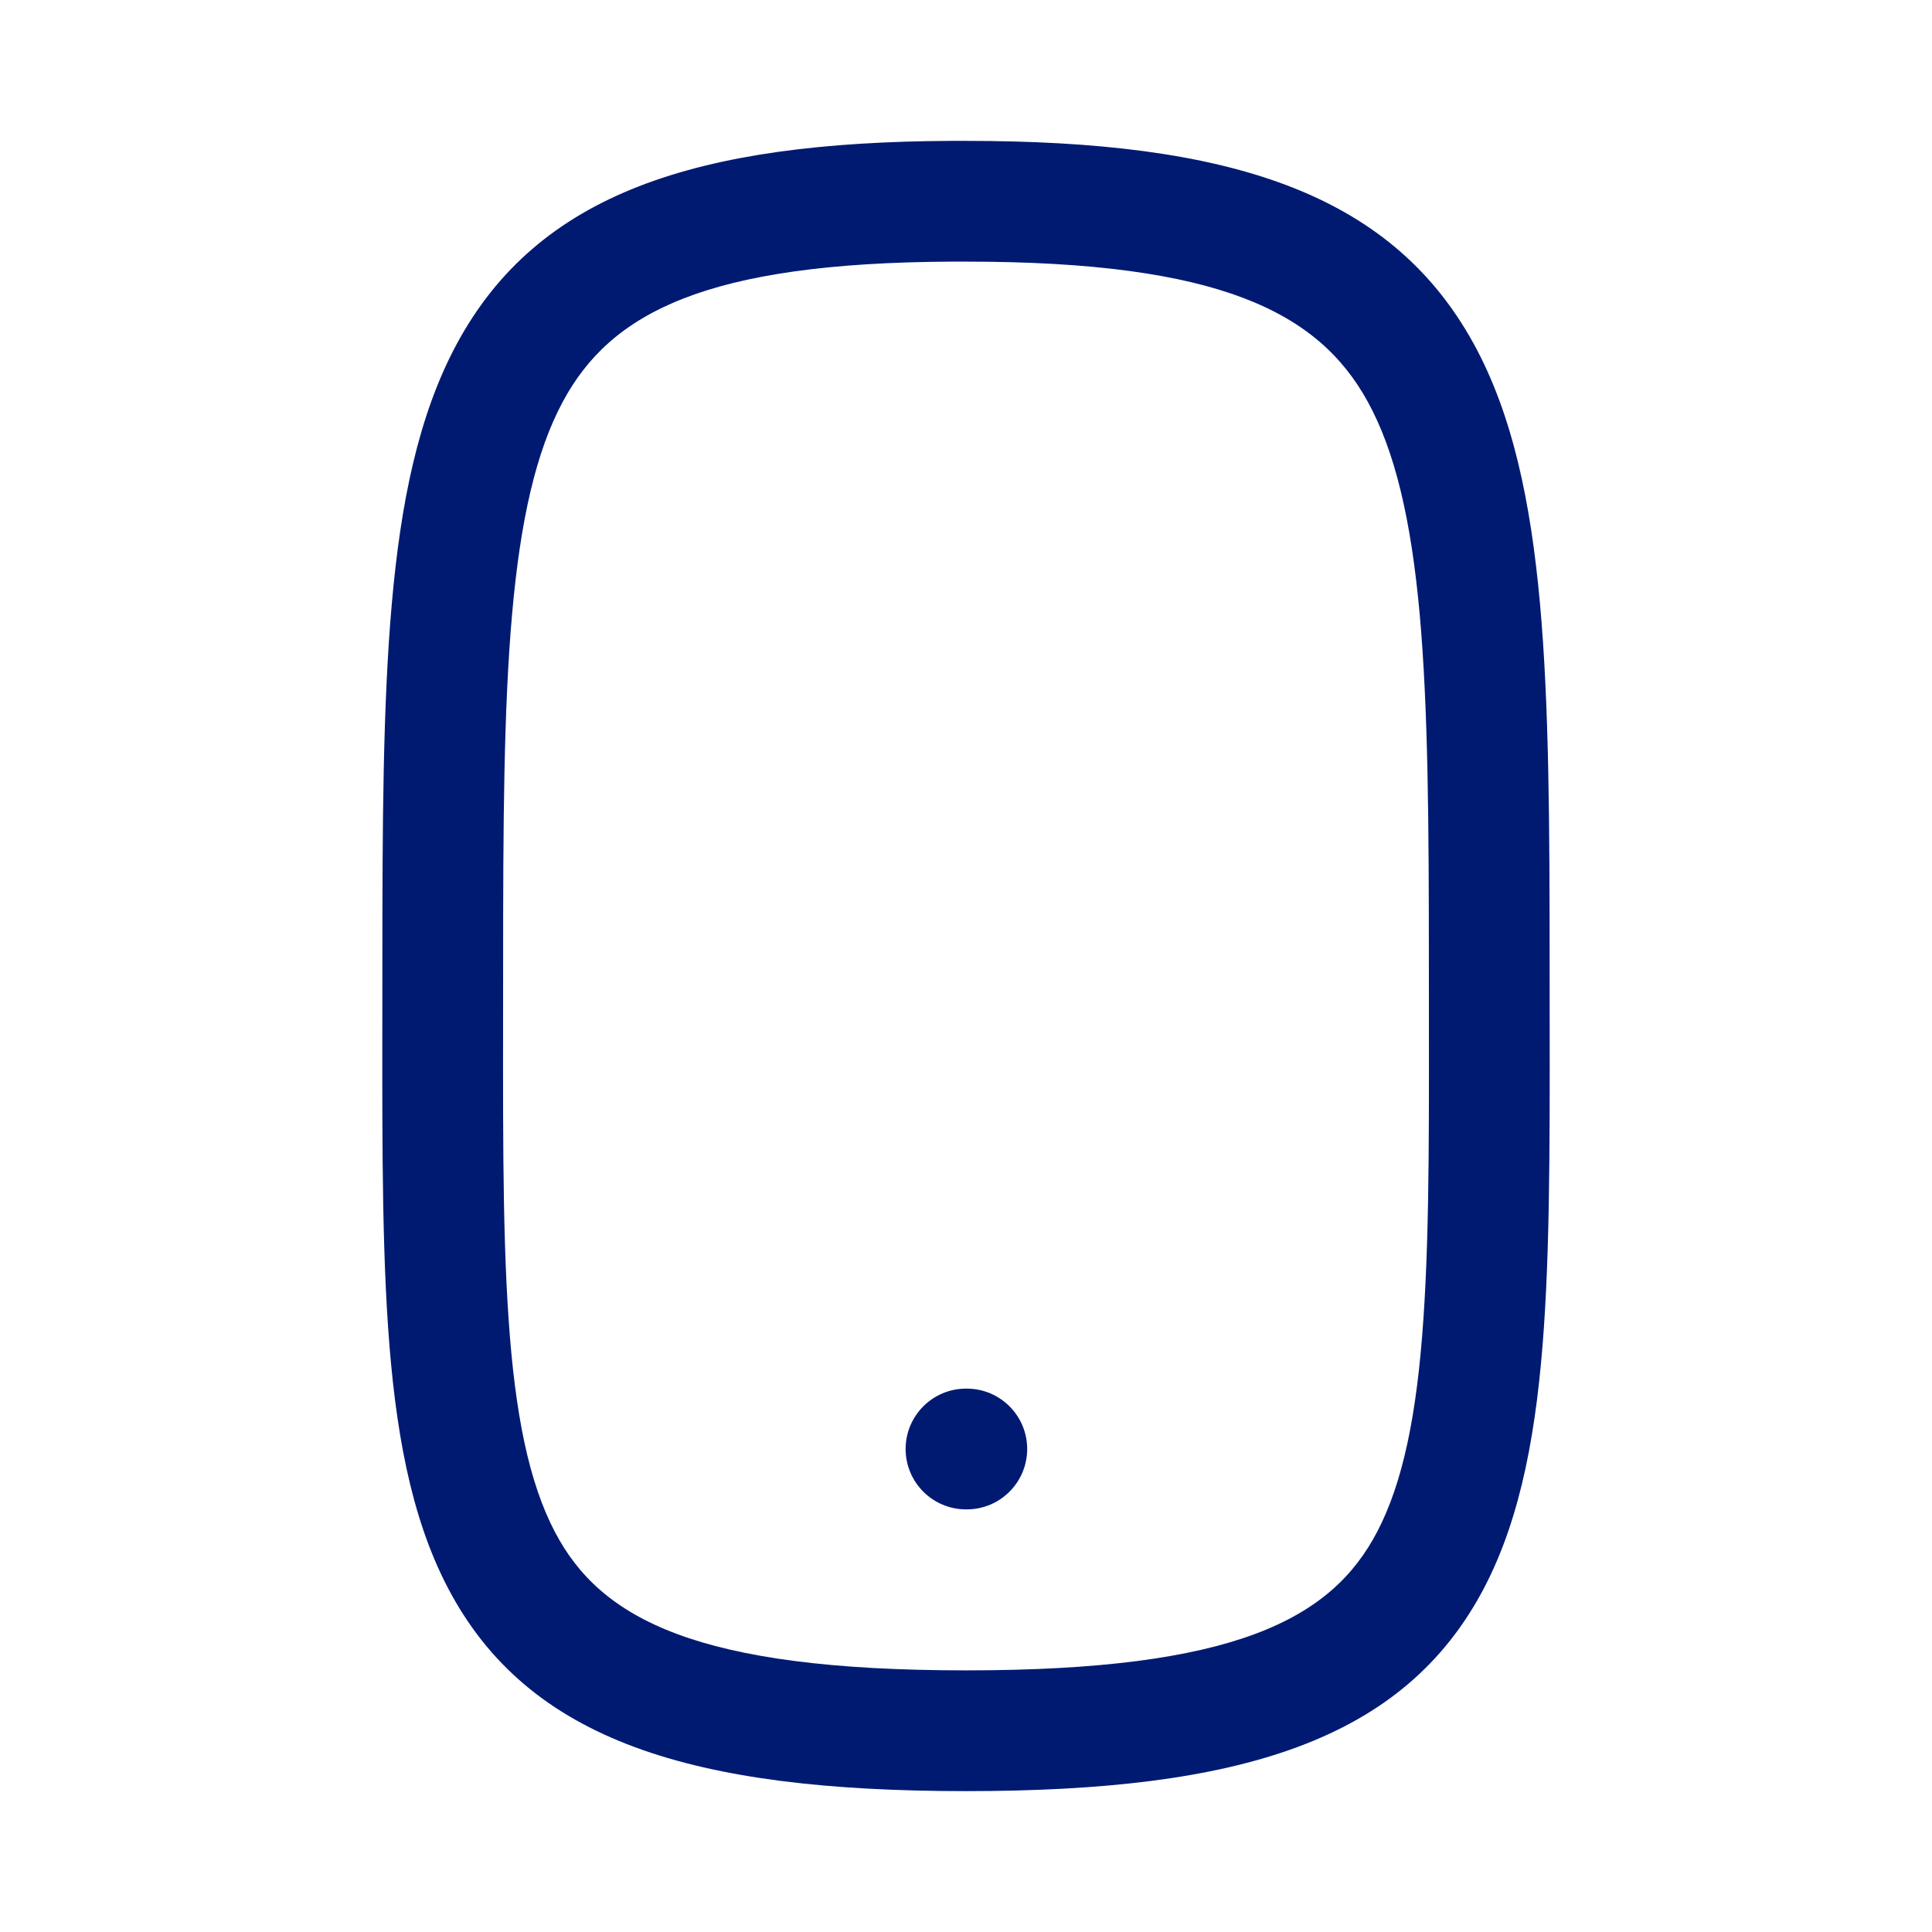 <svg width="24" height="24" viewBox="0 0 24 24" fill="none" xmlns="http://www.w3.org/2000/svg">
<path d="M11.813 2.5L11.809 1.75L11.813 2.5ZM12 17.25C11.586 17.25 11.25 17.586 11.25 18C11.25 18.414 11.586 18.75 12 18.75V17.25ZM12.01 18.75C12.424 18.75 12.76 18.414 12.76 18C12.76 17.586 12.424 17.25 12.01 17.25V18.75ZM12 3.25C15.149 3.25 16.376 3.875 16.989 4.987C17.327 5.601 17.529 6.447 17.636 7.63C17.742 8.809 17.75 10.242 17.75 12L19.25 12C19.25 10.258 19.244 8.754 19.13 7.495C19.016 6.24 18.791 5.149 18.303 4.263C17.262 2.375 15.24 1.75 12 1.75V3.25ZM12 20.75C8.662 20.75 7.46 20.116 6.892 19.028C6.573 18.418 6.399 17.576 6.318 16.386C6.236 15.2 6.25 13.767 6.25 12L4.75 12C4.75 13.733 4.735 15.237 4.821 16.489C4.907 17.737 5.097 18.832 5.562 19.722C6.561 21.634 8.61 22.25 12 22.25V20.75ZM17.75 12C17.75 13.767 17.764 15.2 17.682 16.386C17.601 17.576 17.427 18.418 17.108 19.028C16.54 20.116 15.338 20.75 12 20.75V22.25C15.39 22.25 17.439 21.634 18.438 19.722C18.903 18.832 19.093 17.737 19.179 16.489C19.265 15.237 19.25 13.733 19.25 12L17.75 12ZM6.25 12C6.25 10.242 6.257 8.81 6.361 7.633C6.465 6.451 6.661 5.605 6.991 4.991C7.584 3.885 8.766 3.265 11.816 3.25L11.809 1.75C8.656 1.766 6.681 2.396 5.669 4.282C5.196 5.164 4.977 6.25 4.867 7.501C4.756 8.756 4.75 10.258 4.75 12L6.25 12ZM11.816 3.25C11.877 3.25 11.938 3.25 12 3.25V1.75C11.936 1.75 11.872 1.75 11.809 1.75L11.816 3.25ZM12 18.75H12.01V17.25H12V18.75Z" fill="#001A72"/>
</svg>
